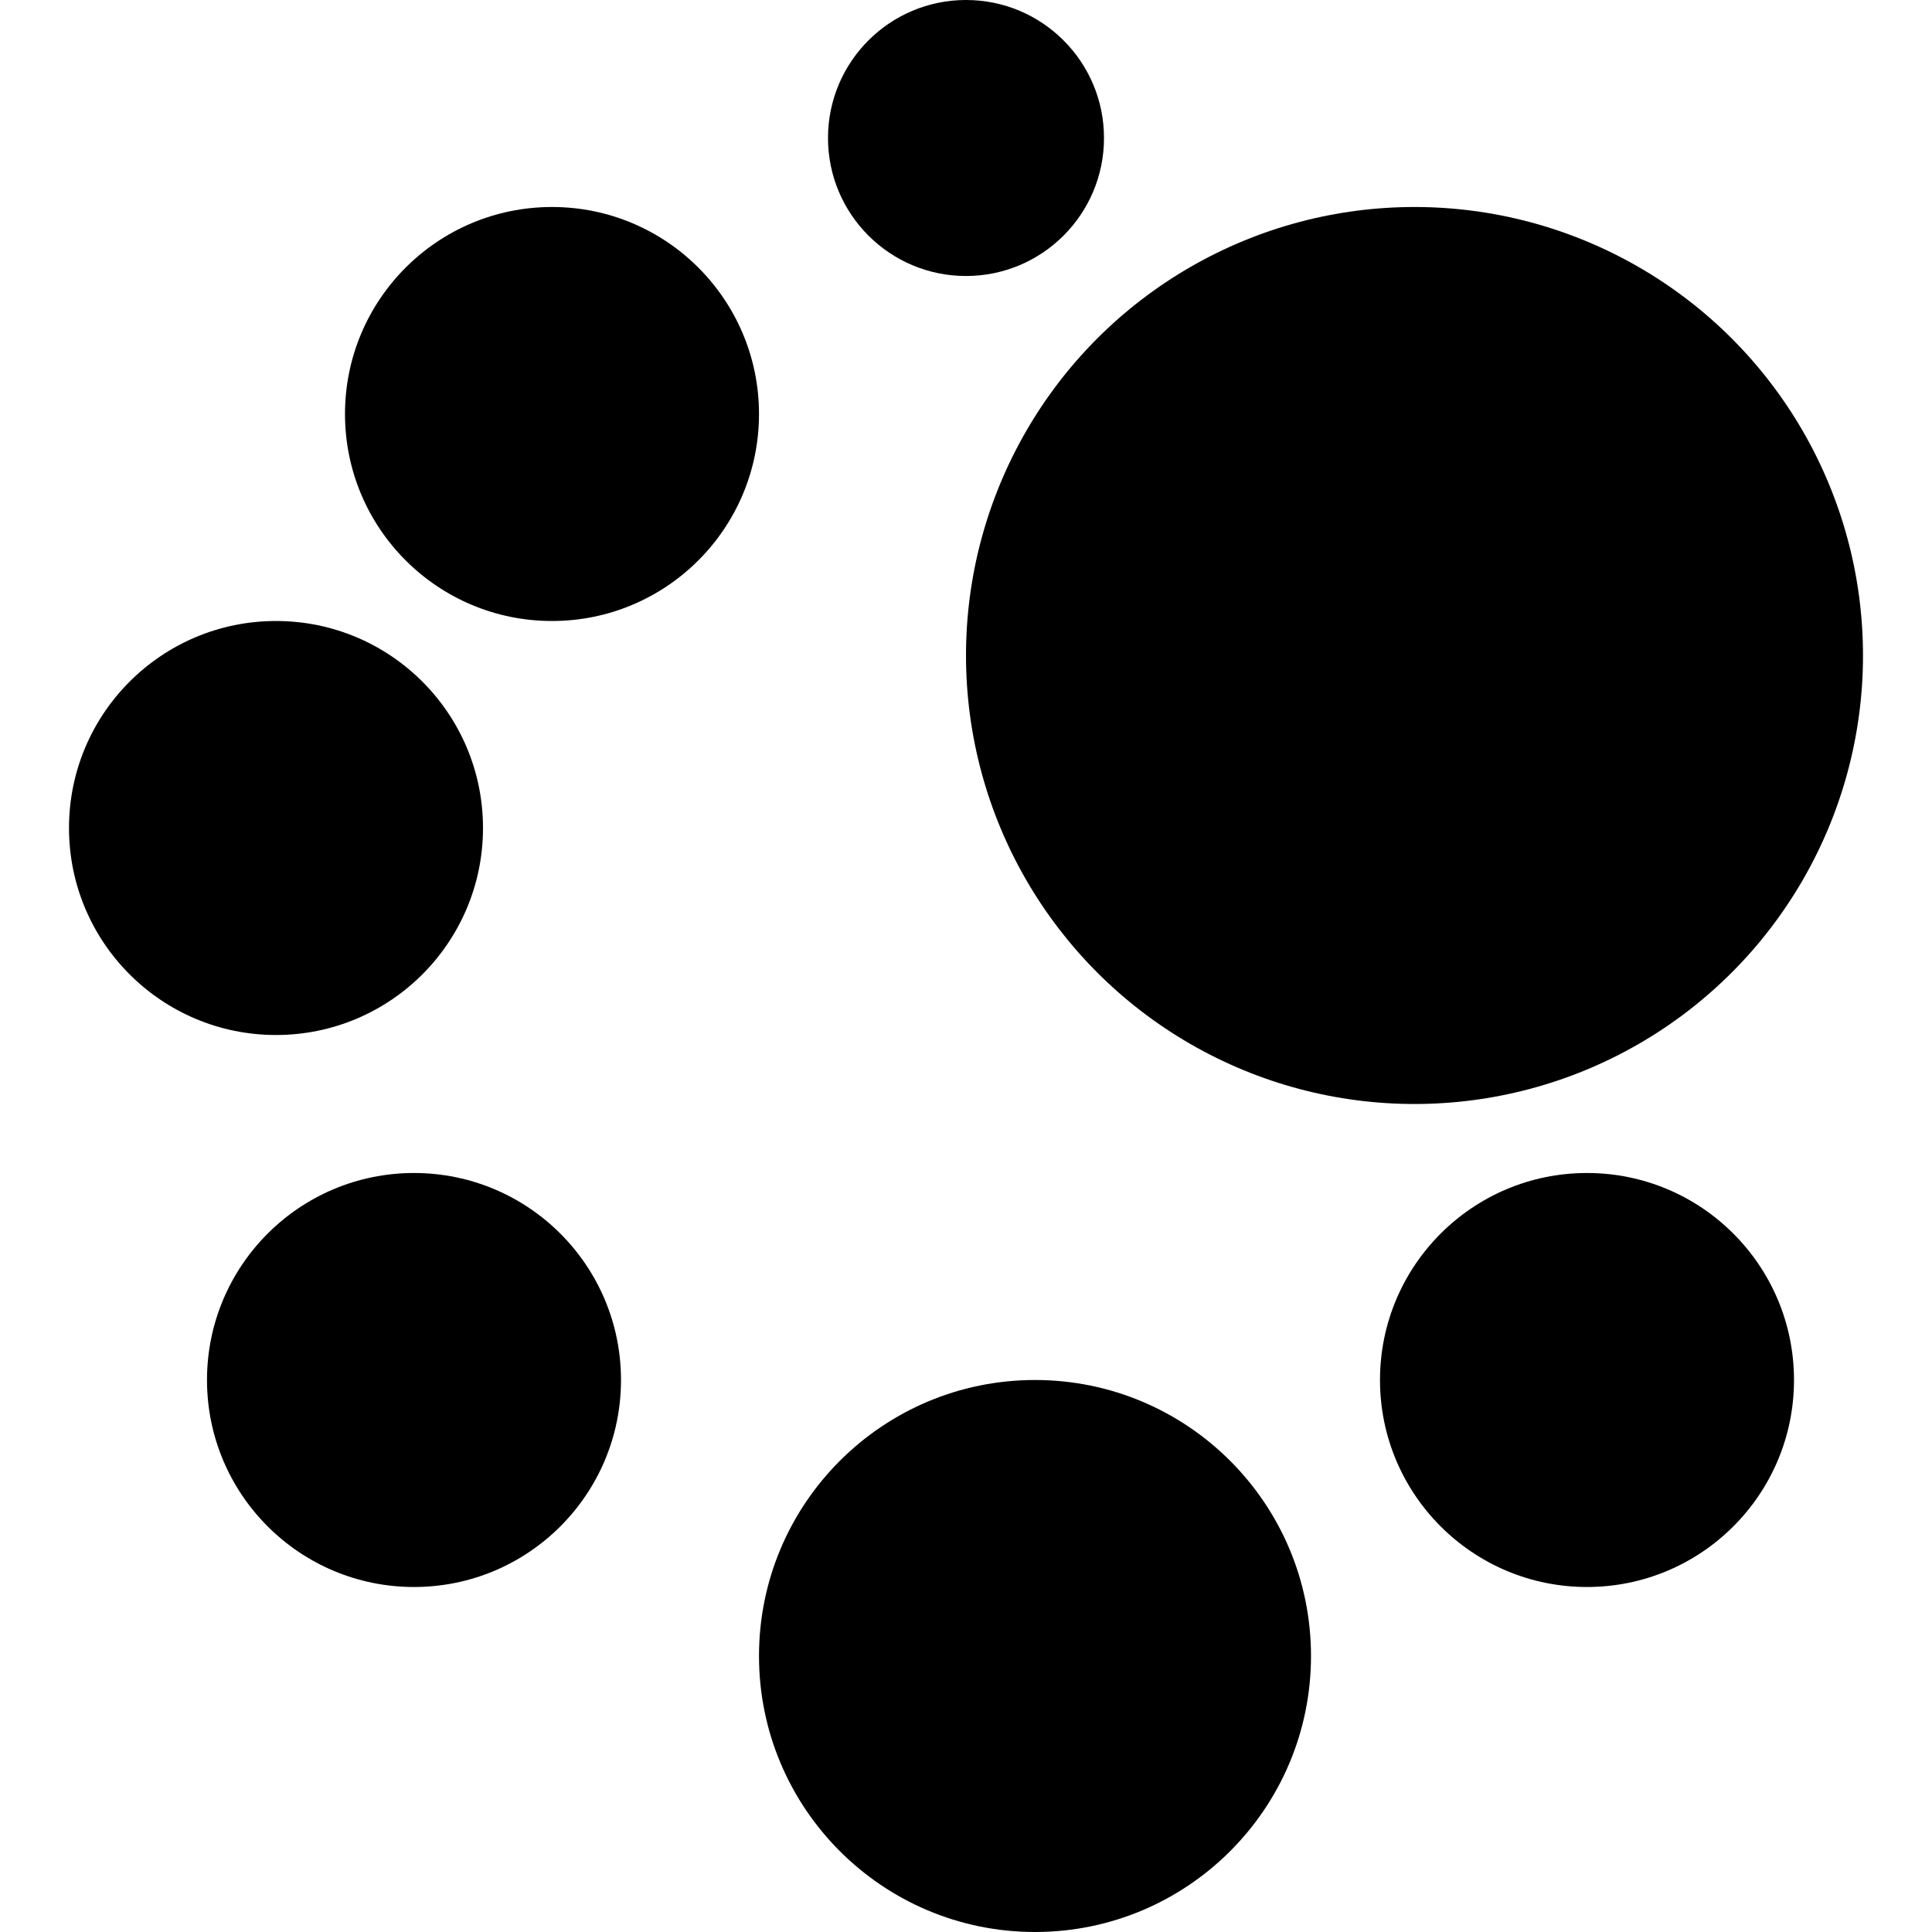 <svg width="14" height="14" viewBox="0 0 14 14" fill="none" xmlns="http://www.w3.org/2000/svg">
<g id="Collage Logo">
<circle id="Ellipse 1" cx="7" cy="1" r="1" fill="black"/>
<circle id="Ellipse 3" cx="2" cy="6" r="1.5" fill="black"/>
<circle id="Ellipse 5" cx="10.25" cy="4.75" r="3.25" fill="black"/>
<circle id="Ellipse 6" cx="4" cy="3" r="1.5" fill="black"/>
<circle id="Ellipse 7" cx="3" cy="10" r="1.5" fill="black"/>
<circle id="Ellipse 8" cx="11.5" cy="10" r="1.5" fill="black"/>
<circle id="Ellipse 9" cx="7.5" cy="12" r="2" fill="black"/>
</g>
</svg>
